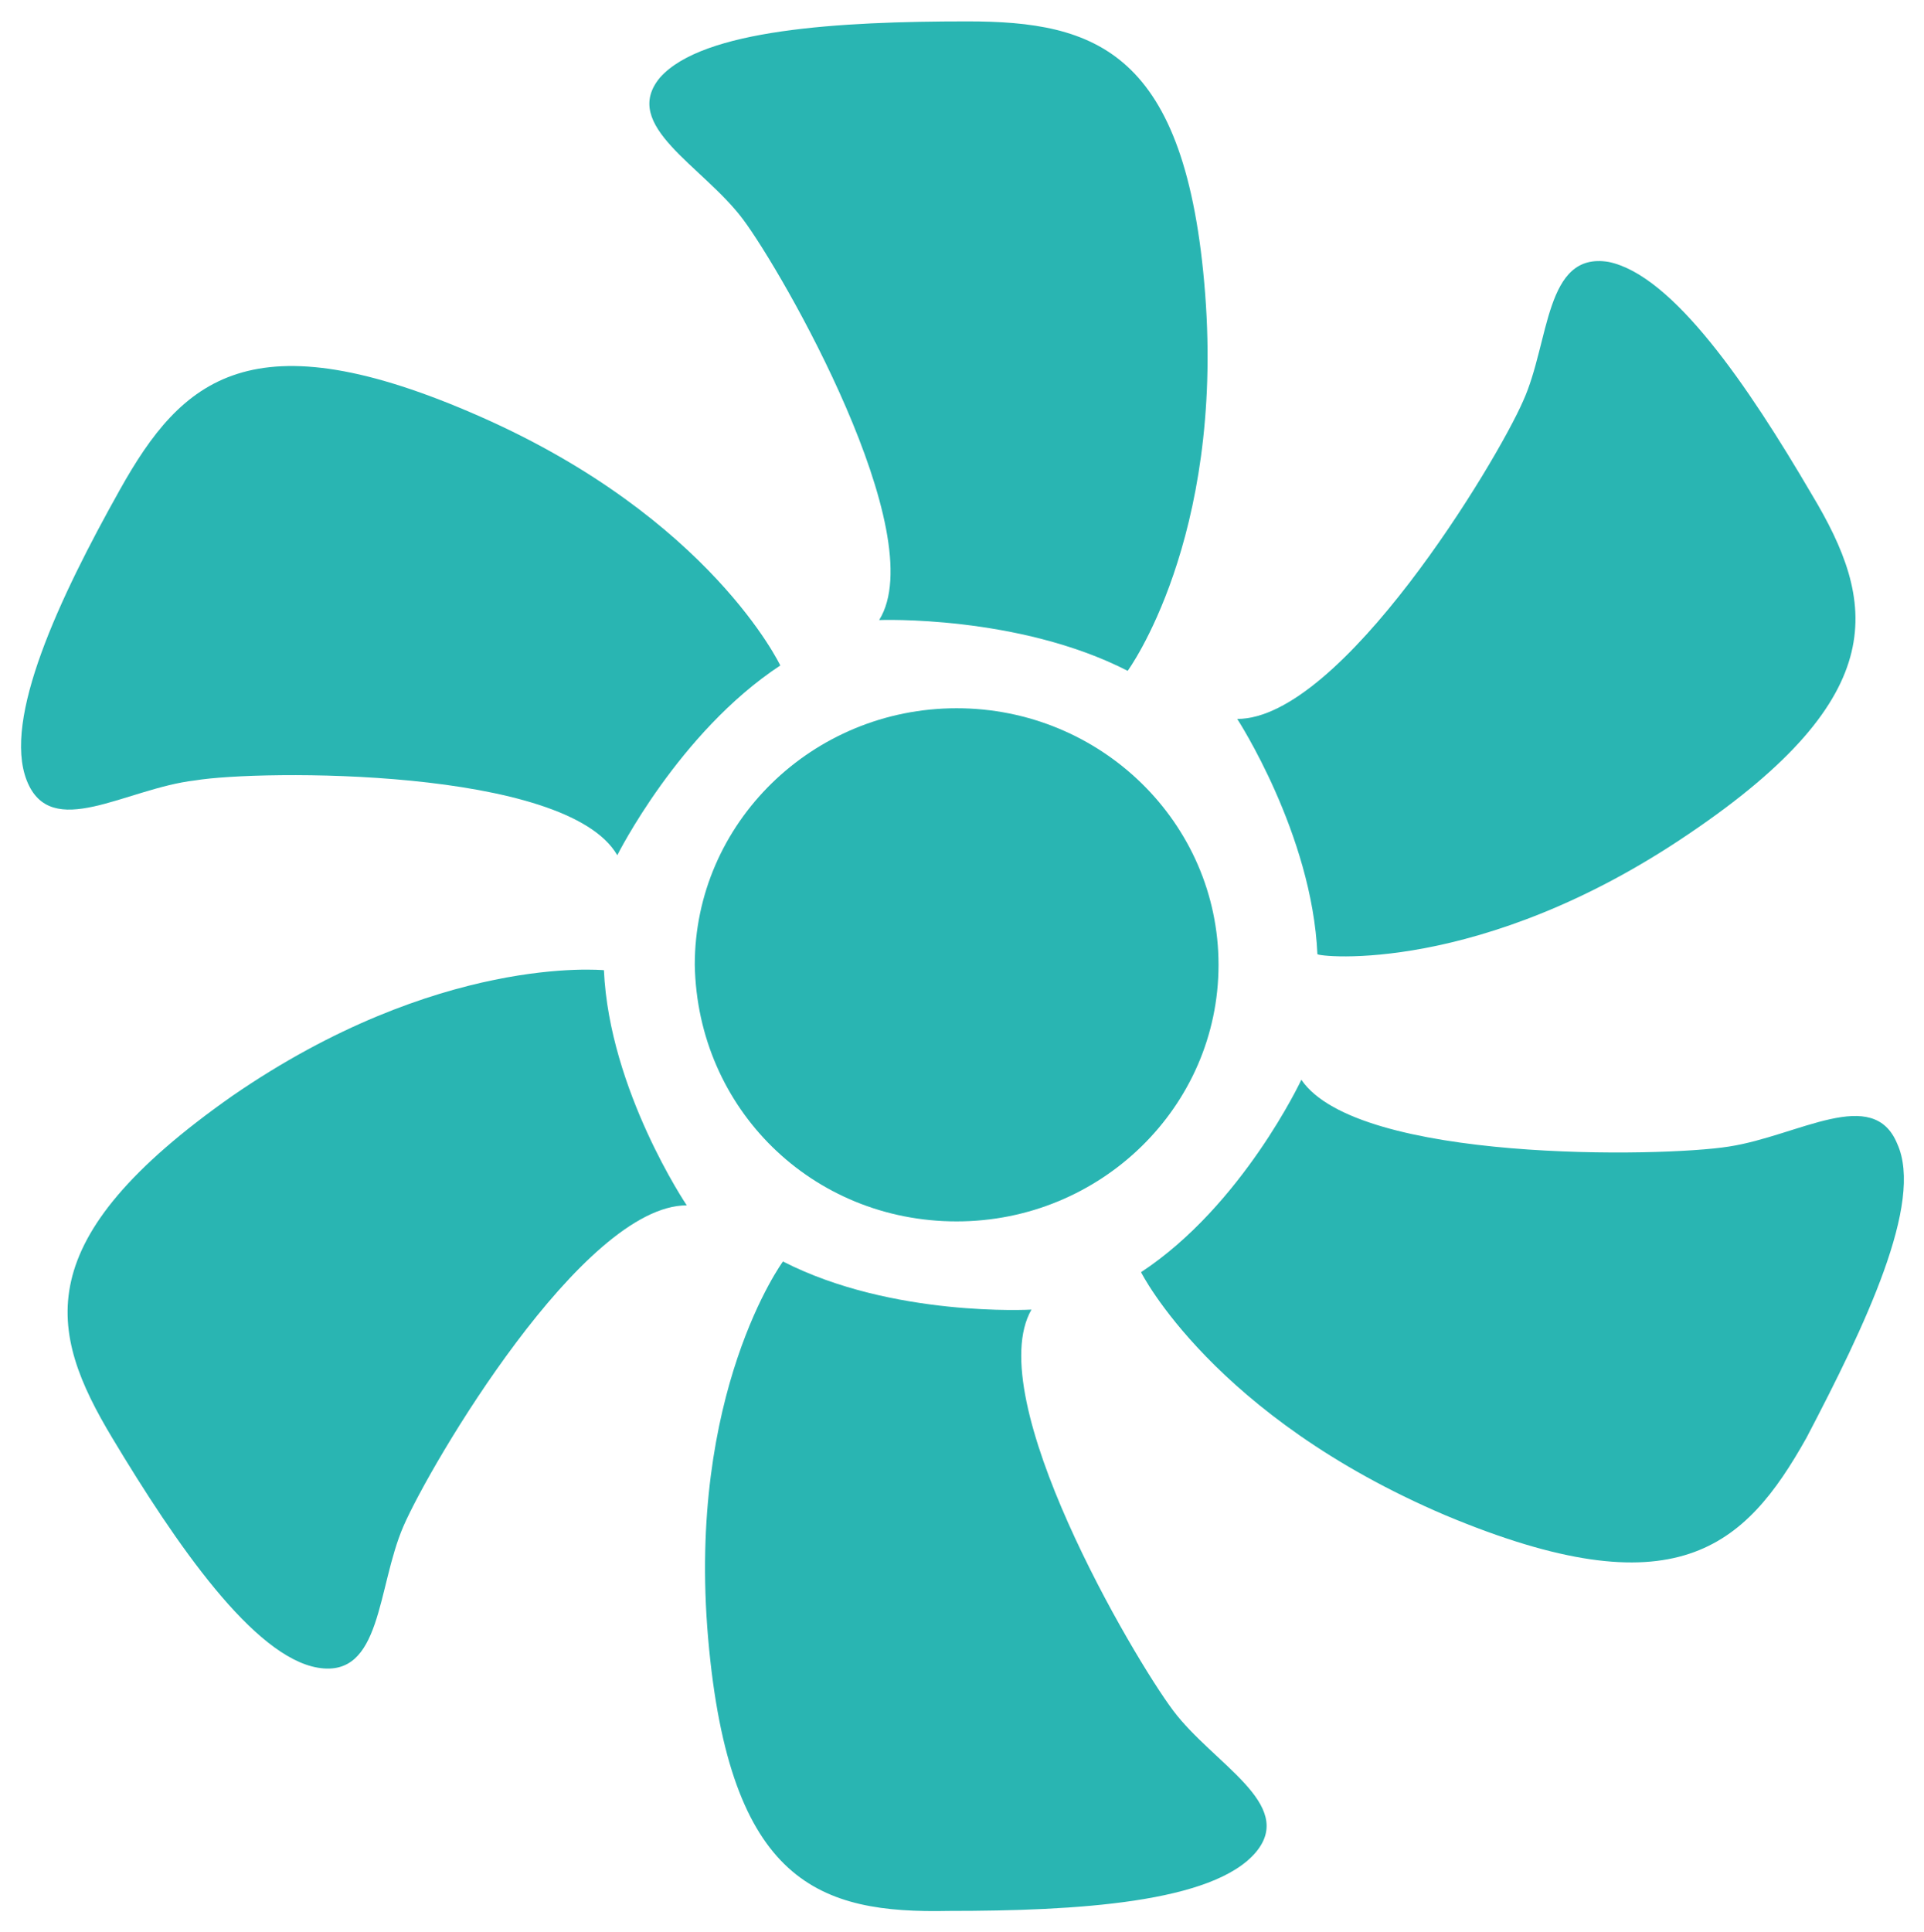 <?xml version="1.0" encoding="utf-8"?>
<!-- Generator: Adobe Illustrator 24.0.2, SVG Export Plug-In . SVG Version: 6.00 Build 0)  -->
<svg version="1.1" id="图层_1" xmlns="http://www.w3.org/2000/svg" xmlns:xlink="http://www.w3.org/1999/xlink" x="0px" y="0px"
	 viewBox="0 0 72 72.3" style="enable-background:new 0 0 72 72.3;" xml:space="preserve">
<style type="text/css">
	.st0{fill:#29B5B2;}
</style>
<g>
	<g>
		<path class="st0" d="M23.1,32c0,0,2.3-4.6,6.1-7.1c0,0-2.6-5.5-11.2-9.3c-8.6-3.8-11.2-1.4-13.5,2.7S0.1,26.9,1,29.2
			c0.9,2.3,3.7,0.3,6.3,0C9.7,28.8,21.2,28.7,23.1,32z"/>
		<path class="st0" d="M27.8,8.2c1.5,2,7.1,11.8,5.1,15c0,0,5.2-0.2,9.3,1.9c0,0,3.6-4.9,2.9-14.1C44.4,1.9,41,0.8,36.2,0.8
			c-4.8,0-9.9,0.3-11.5,2.1C23.2,4.7,26.3,6.2,27.8,8.2z"/>
		<path class="st0" d="M63.2,31.2c7.7-5.2,7-8.7,4.6-12.7c-2.4-4.1-5.2-8.2-7.6-8.7c-2.4-0.4-2.2,3-3.2,5.2
			c-1,2.3-6.8,11.9-10.7,11.9c0,0,2.8,4.3,3,8.8C49.3,35.8,55.4,36.5,63.2,31.2z"/>
		<path class="st0" d="M71,42.8c-0.9-2.2-3.7-0.3-6.3,0.1c-2.5,0.4-13.9,0.6-16-2.5c0,0-2.2,4.7-6,7.2c0,0,2.7,5.4,11.4,9.1
			c8.6,3.6,11.2,1.2,13.5-2.9C69.8,49.6,72,45,71,42.8z"/>
		<path class="st0" d="M43.9,64c-1.5-2-7.2-11.7-5.3-15c0,0-5.2,0.3-9.3-1.8c0,0-3.6,4.9-2.8,14.1c0.8,9.2,4.2,10.3,9,10.2
			c4.8,0,9.9-0.3,11.5-2.2C48.5,67.5,45.4,66,43.9,64z"/>
		<path class="st0" d="M8.7,41C1,46.4,1.8,49.8,4.2,53.8c2.4,4,5.3,8.2,7.7,8.6c2.4,0.4,2.2-3,3.2-5.3c1-2.3,6.7-12,10.6-12
			c0,0-2.9-4.3-3.1-8.8C22.5,36.3,16.4,35.7,8.7,41z"/>
		<path class="st0" d="M35.8,45.7c5.4,0,9.8-4.3,9.8-9.6c0-5.3-4.4-9.6-9.8-9.6c-5.4,0-9.8,4.3-9.8,9.6
			C26.1,41.5,30.4,45.7,35.8,45.7z"/>
	</g>
</g>
</svg>
